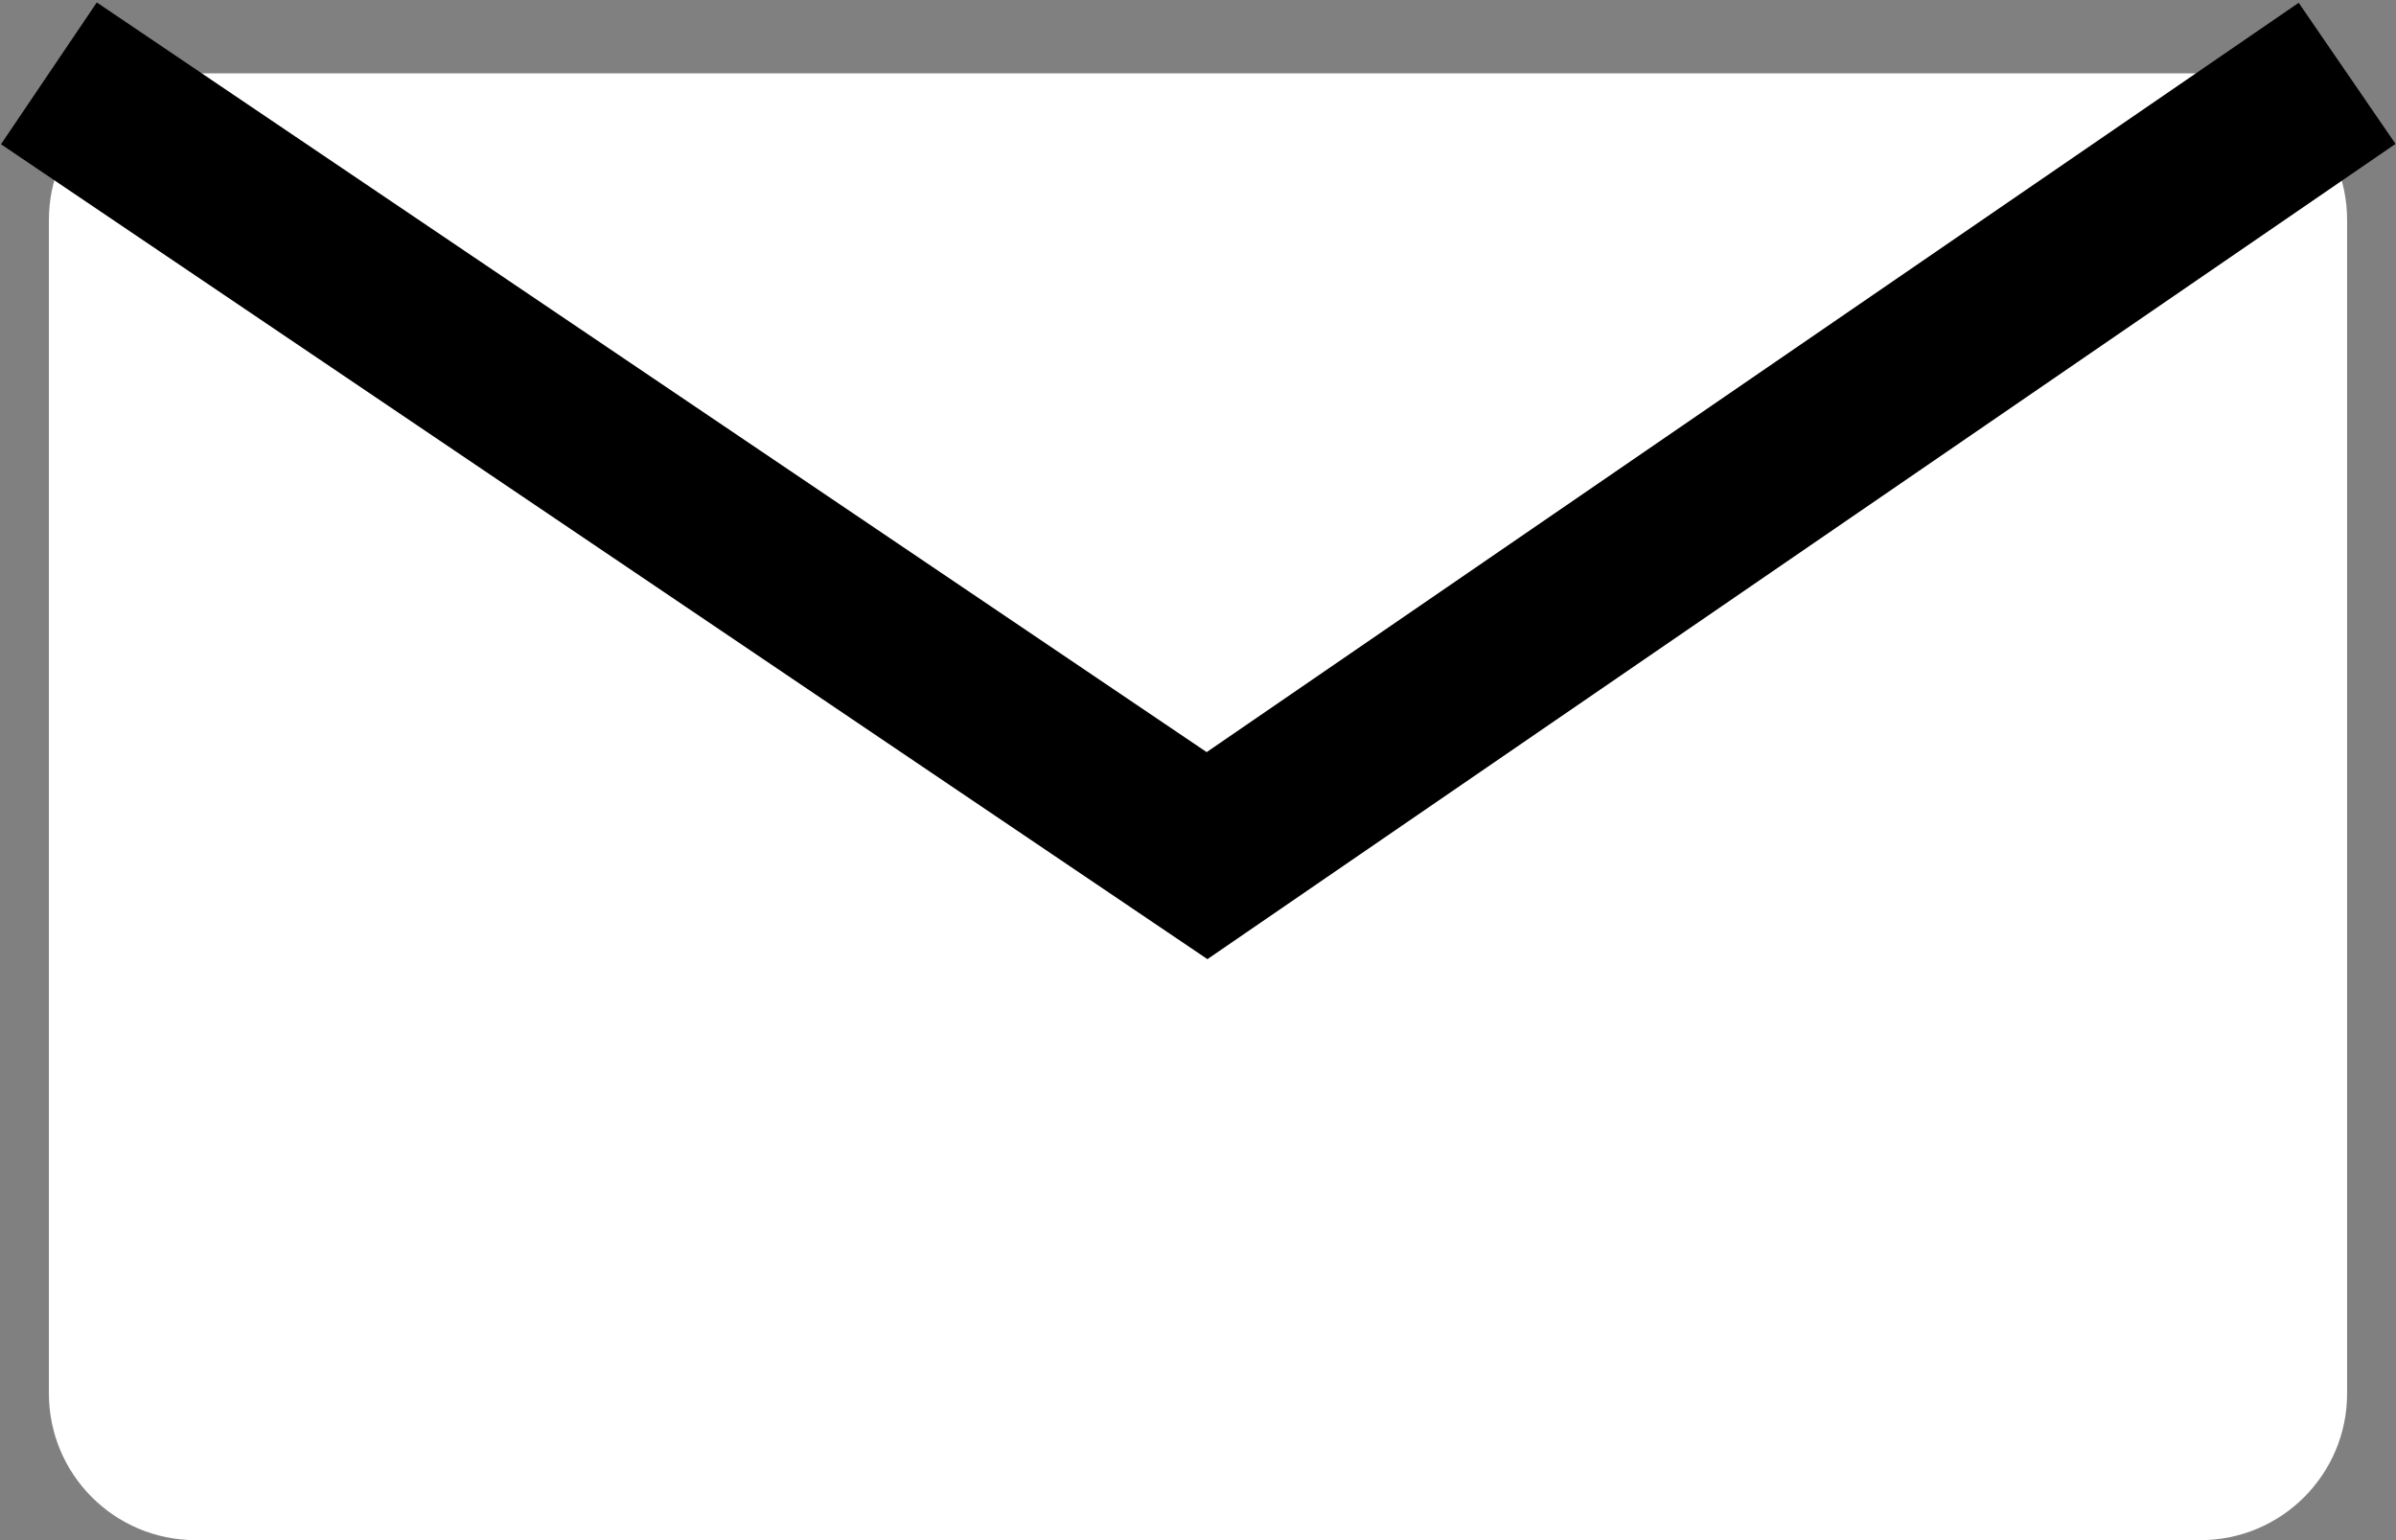 <?xml version="1.0" encoding="UTF-8"?>
<svg width="98px" height="63px" viewBox="0 0 98 63" version="1.1" xmlns="http://www.w3.org/2000/svg" xmlns:xlink="http://www.w3.org/1999/xlink">
    <rect x="0" y="0" width="98" height="63" fill="#808080" stroke="none"/>
    <!-- Generator: Sketch 54.1 (76490) - https://sketchapp.com -->
    <title>Group Copy 2</title>
    <desc>Created with Sketch.</desc>
    <g id="Page-1" stroke="none" stroke-width="1" fill="none" fill-rule="evenodd">
        <g id="E-2" transform="translate(-428, -401)">
            <g id="Group-Copy-2" transform="translate(430, 404)">
                <path d="M6,0 L88,0 C91.314,-6.08718376e-16 94,2.686 94,6 L94,54 C94,57.314 91.314,60 88,60 L6,60 C2.686,60 4.05812251e-16,57.314 0,54 L-8.8817842e-16,6 C-1.29399067e-15,2.686 2.686,6.08718376e-16 6,0 Z" id="Rectangle-11" fill="#FFFFFF"></path>
                <polyline id="Path-2" stroke="#000000" stroke-width="7" points="0 0 47.37 32 94 0"></polyline>
            </g>
        </g>
    </g>
</svg>